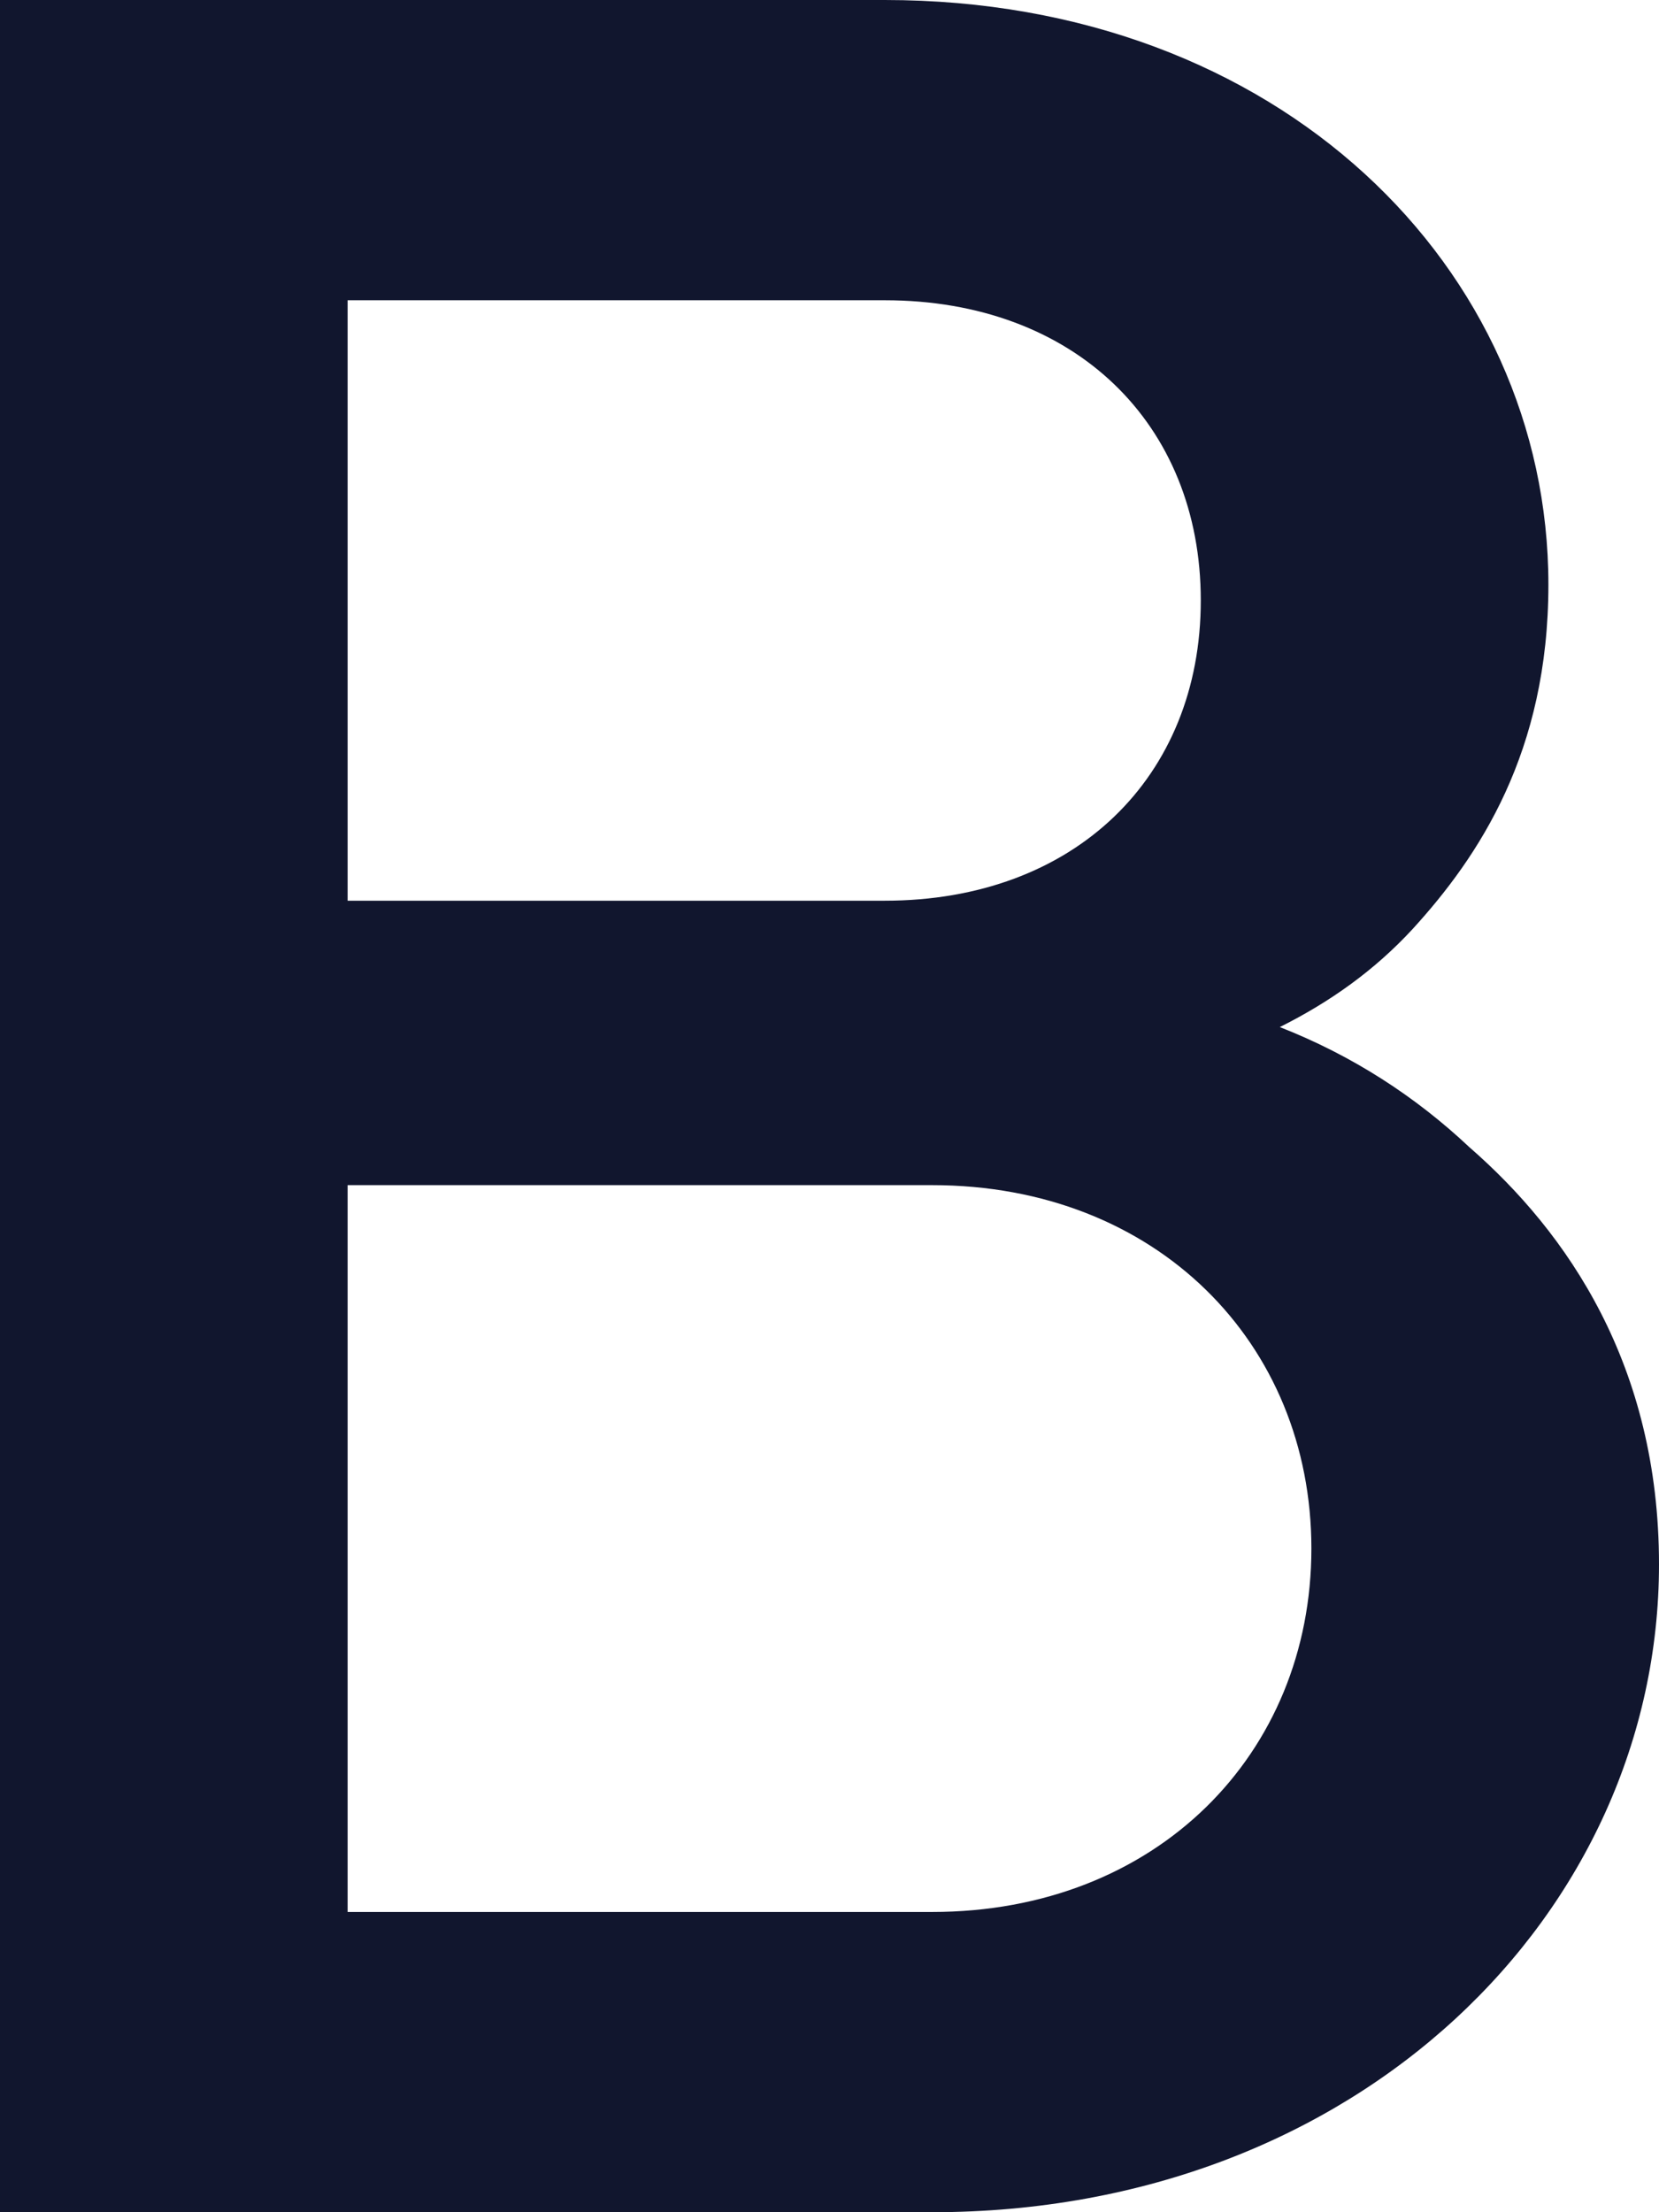 <svg width="30" height="40" viewBox="0 0 30 40" fill="none" xmlns="http://www.w3.org/2000/svg">
<path d="M0 40H16.857C24.571 40 30 34.571 30 28.286C30 24.686 28.343 22.286 26.571 20.743C25.6 19.829 24.457 19.086 23.143 18.571C24.057 18.114 24.857 17.543 25.543 16.8C26.743 15.486 28 13.6 28 10.571C28 4.857 23.143 0 16 0H0V40ZM6.286 34.571V21.429H16.857C20.914 21.429 23.714 24.286 23.714 28C23.714 31.714 20.914 34.571 16.857 34.571H6.286ZM6.286 16.286V5.429H16C19.429 5.429 21.714 7.657 21.714 10.857C21.714 14.057 19.429 16.286 16 16.286H6.286Z" fill="#11162E"/>
</svg>
